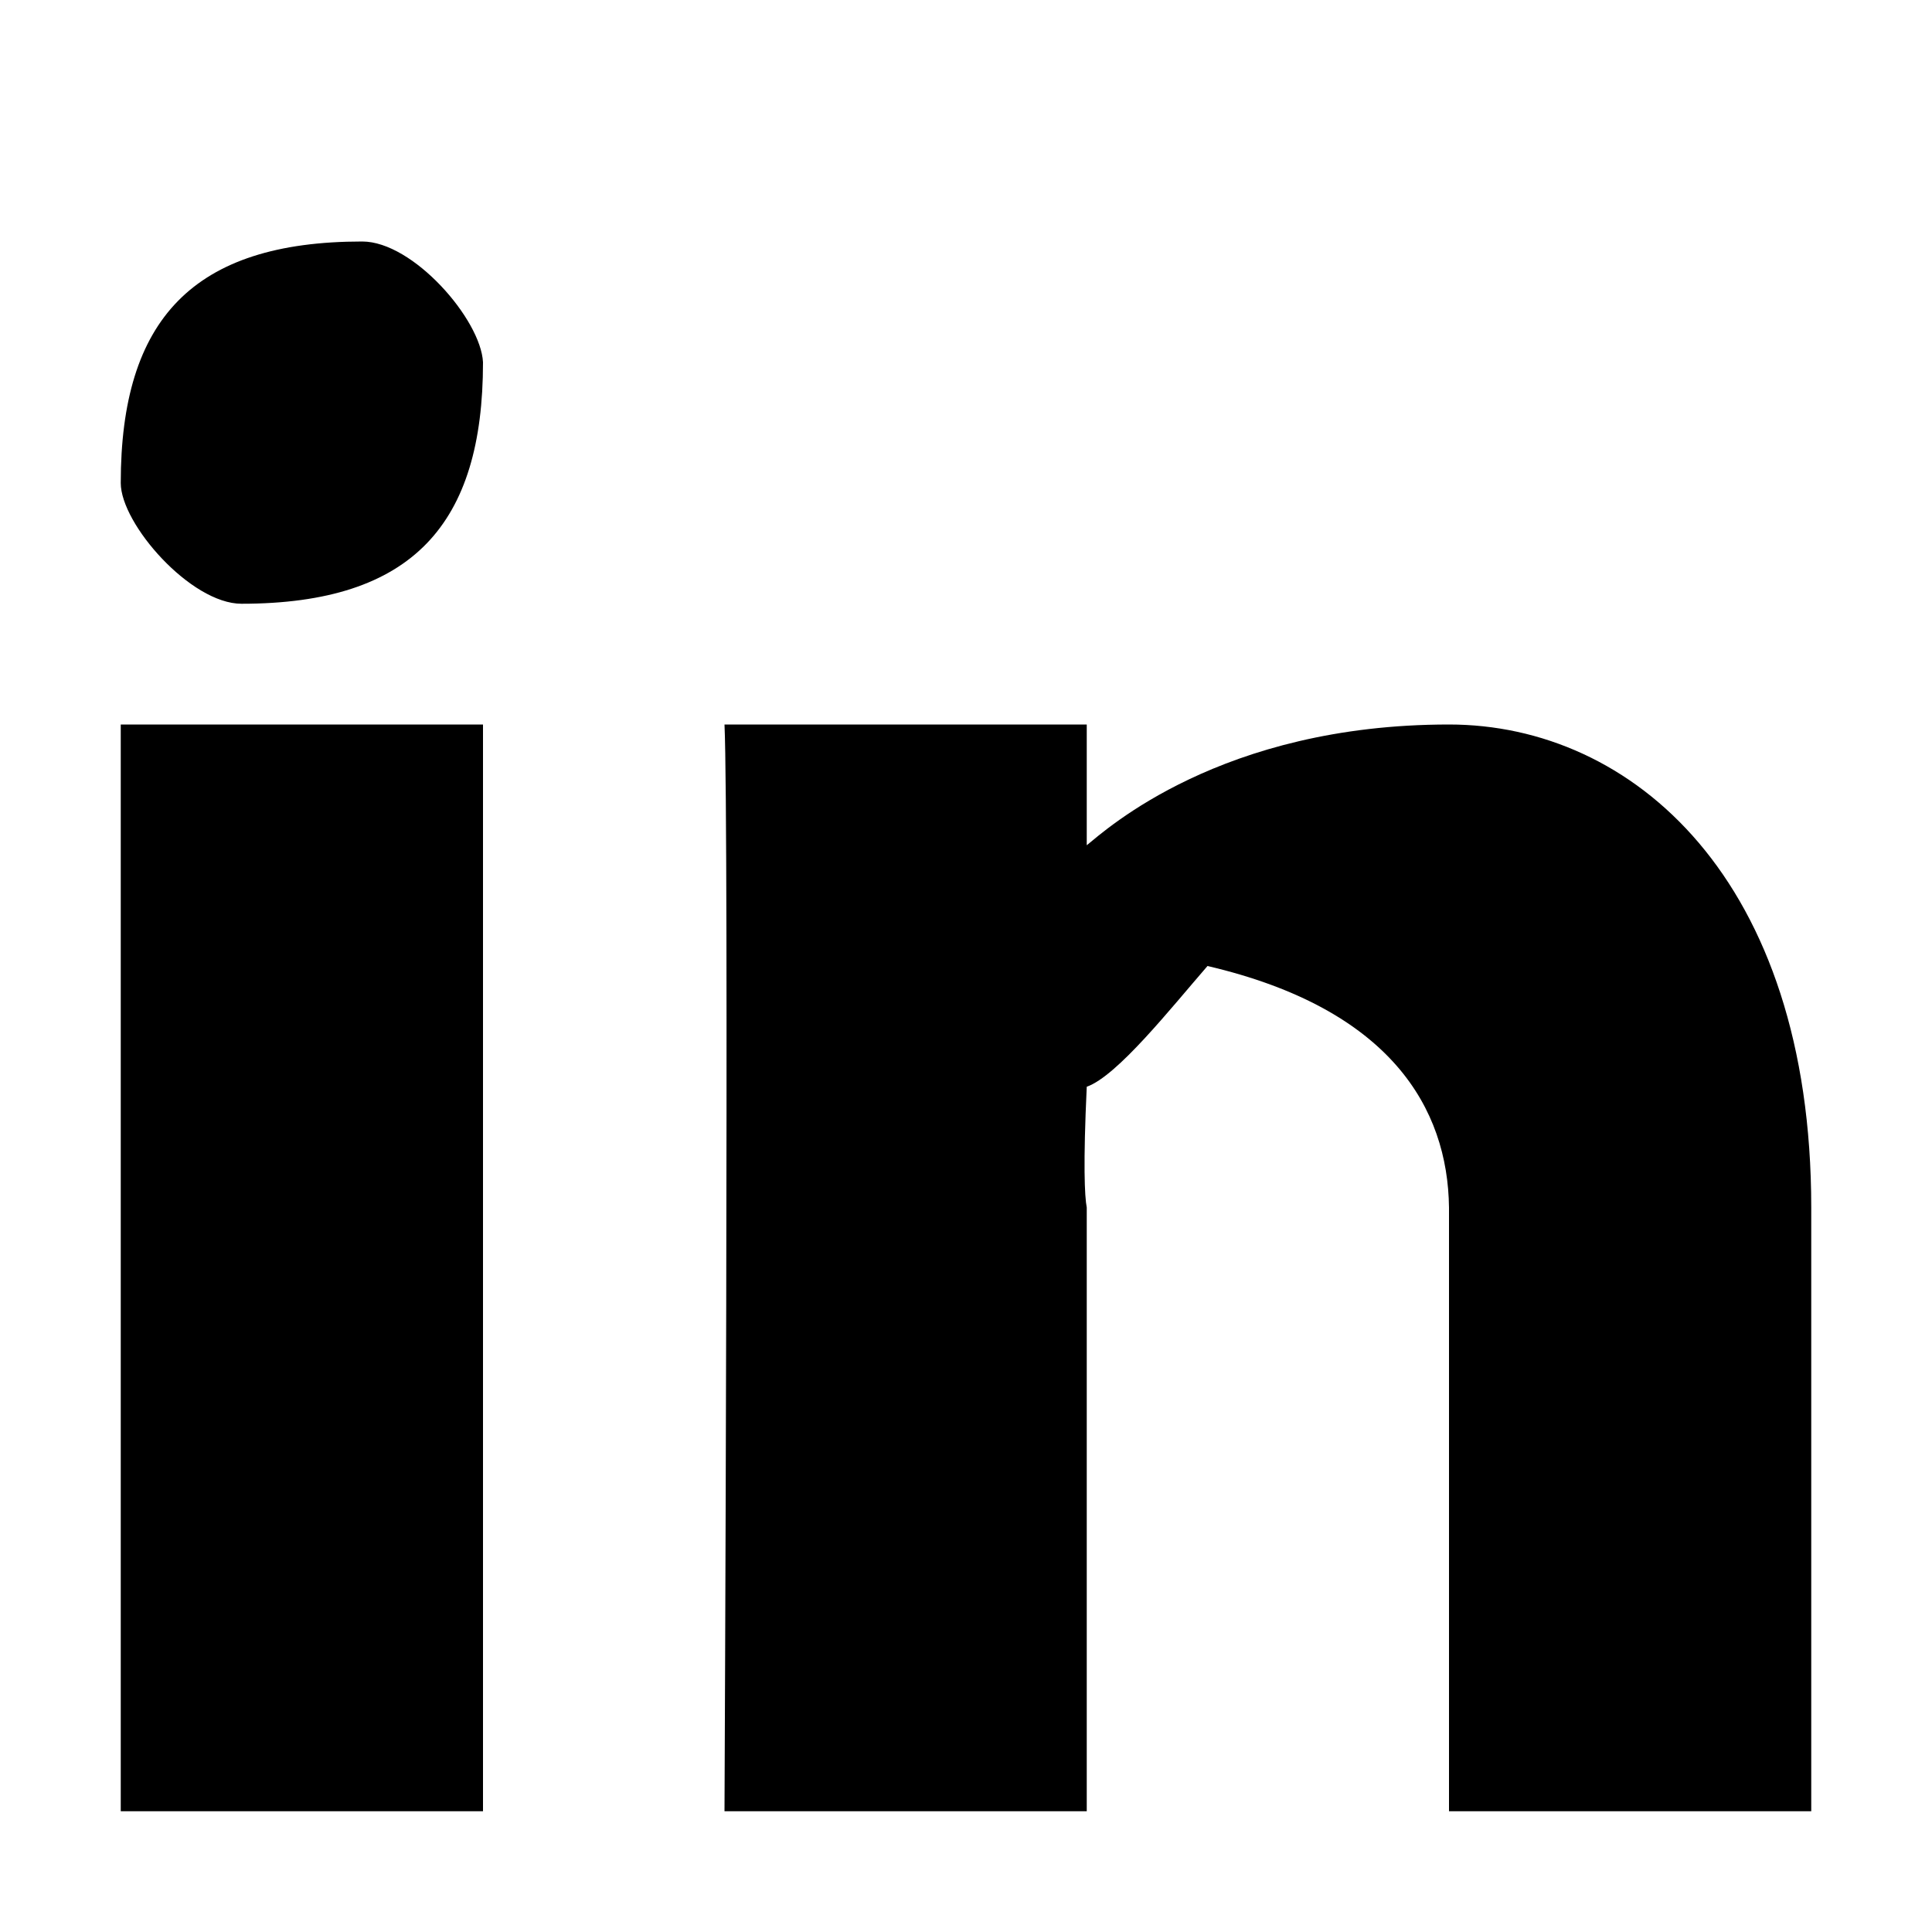 <svg width="16px" height="16px" xmlns="http://www.w3.org/2000/svg"><path d="M15,15 L12,15 L12,10 C11.99,9.18 11.519,8.355 10,8 C9.692,8.355 9.252,8.911 9,9 C8.97,9.64 8.982,9.908 9,10 L9,15 L6,15 C6,15 6.038,6.828 6,6 L9,6 L9,7 C9.158,6.873 10.111,6 12,6 C13.518,6 15,7.282 15,10 L15,15 L15,15 Z M2,5 L2,5 C1.58,5 1,4.339 1,4 C1,2.647 1.597,2 3,2 C3.421,2 3.982,2.645 4,3 C4,4.337 3.421,5 2,5 L2,5 L2,5 Z M1,6 L4,6 L4,15 L1,15 L1,6 L1,6 Z"/></svg>